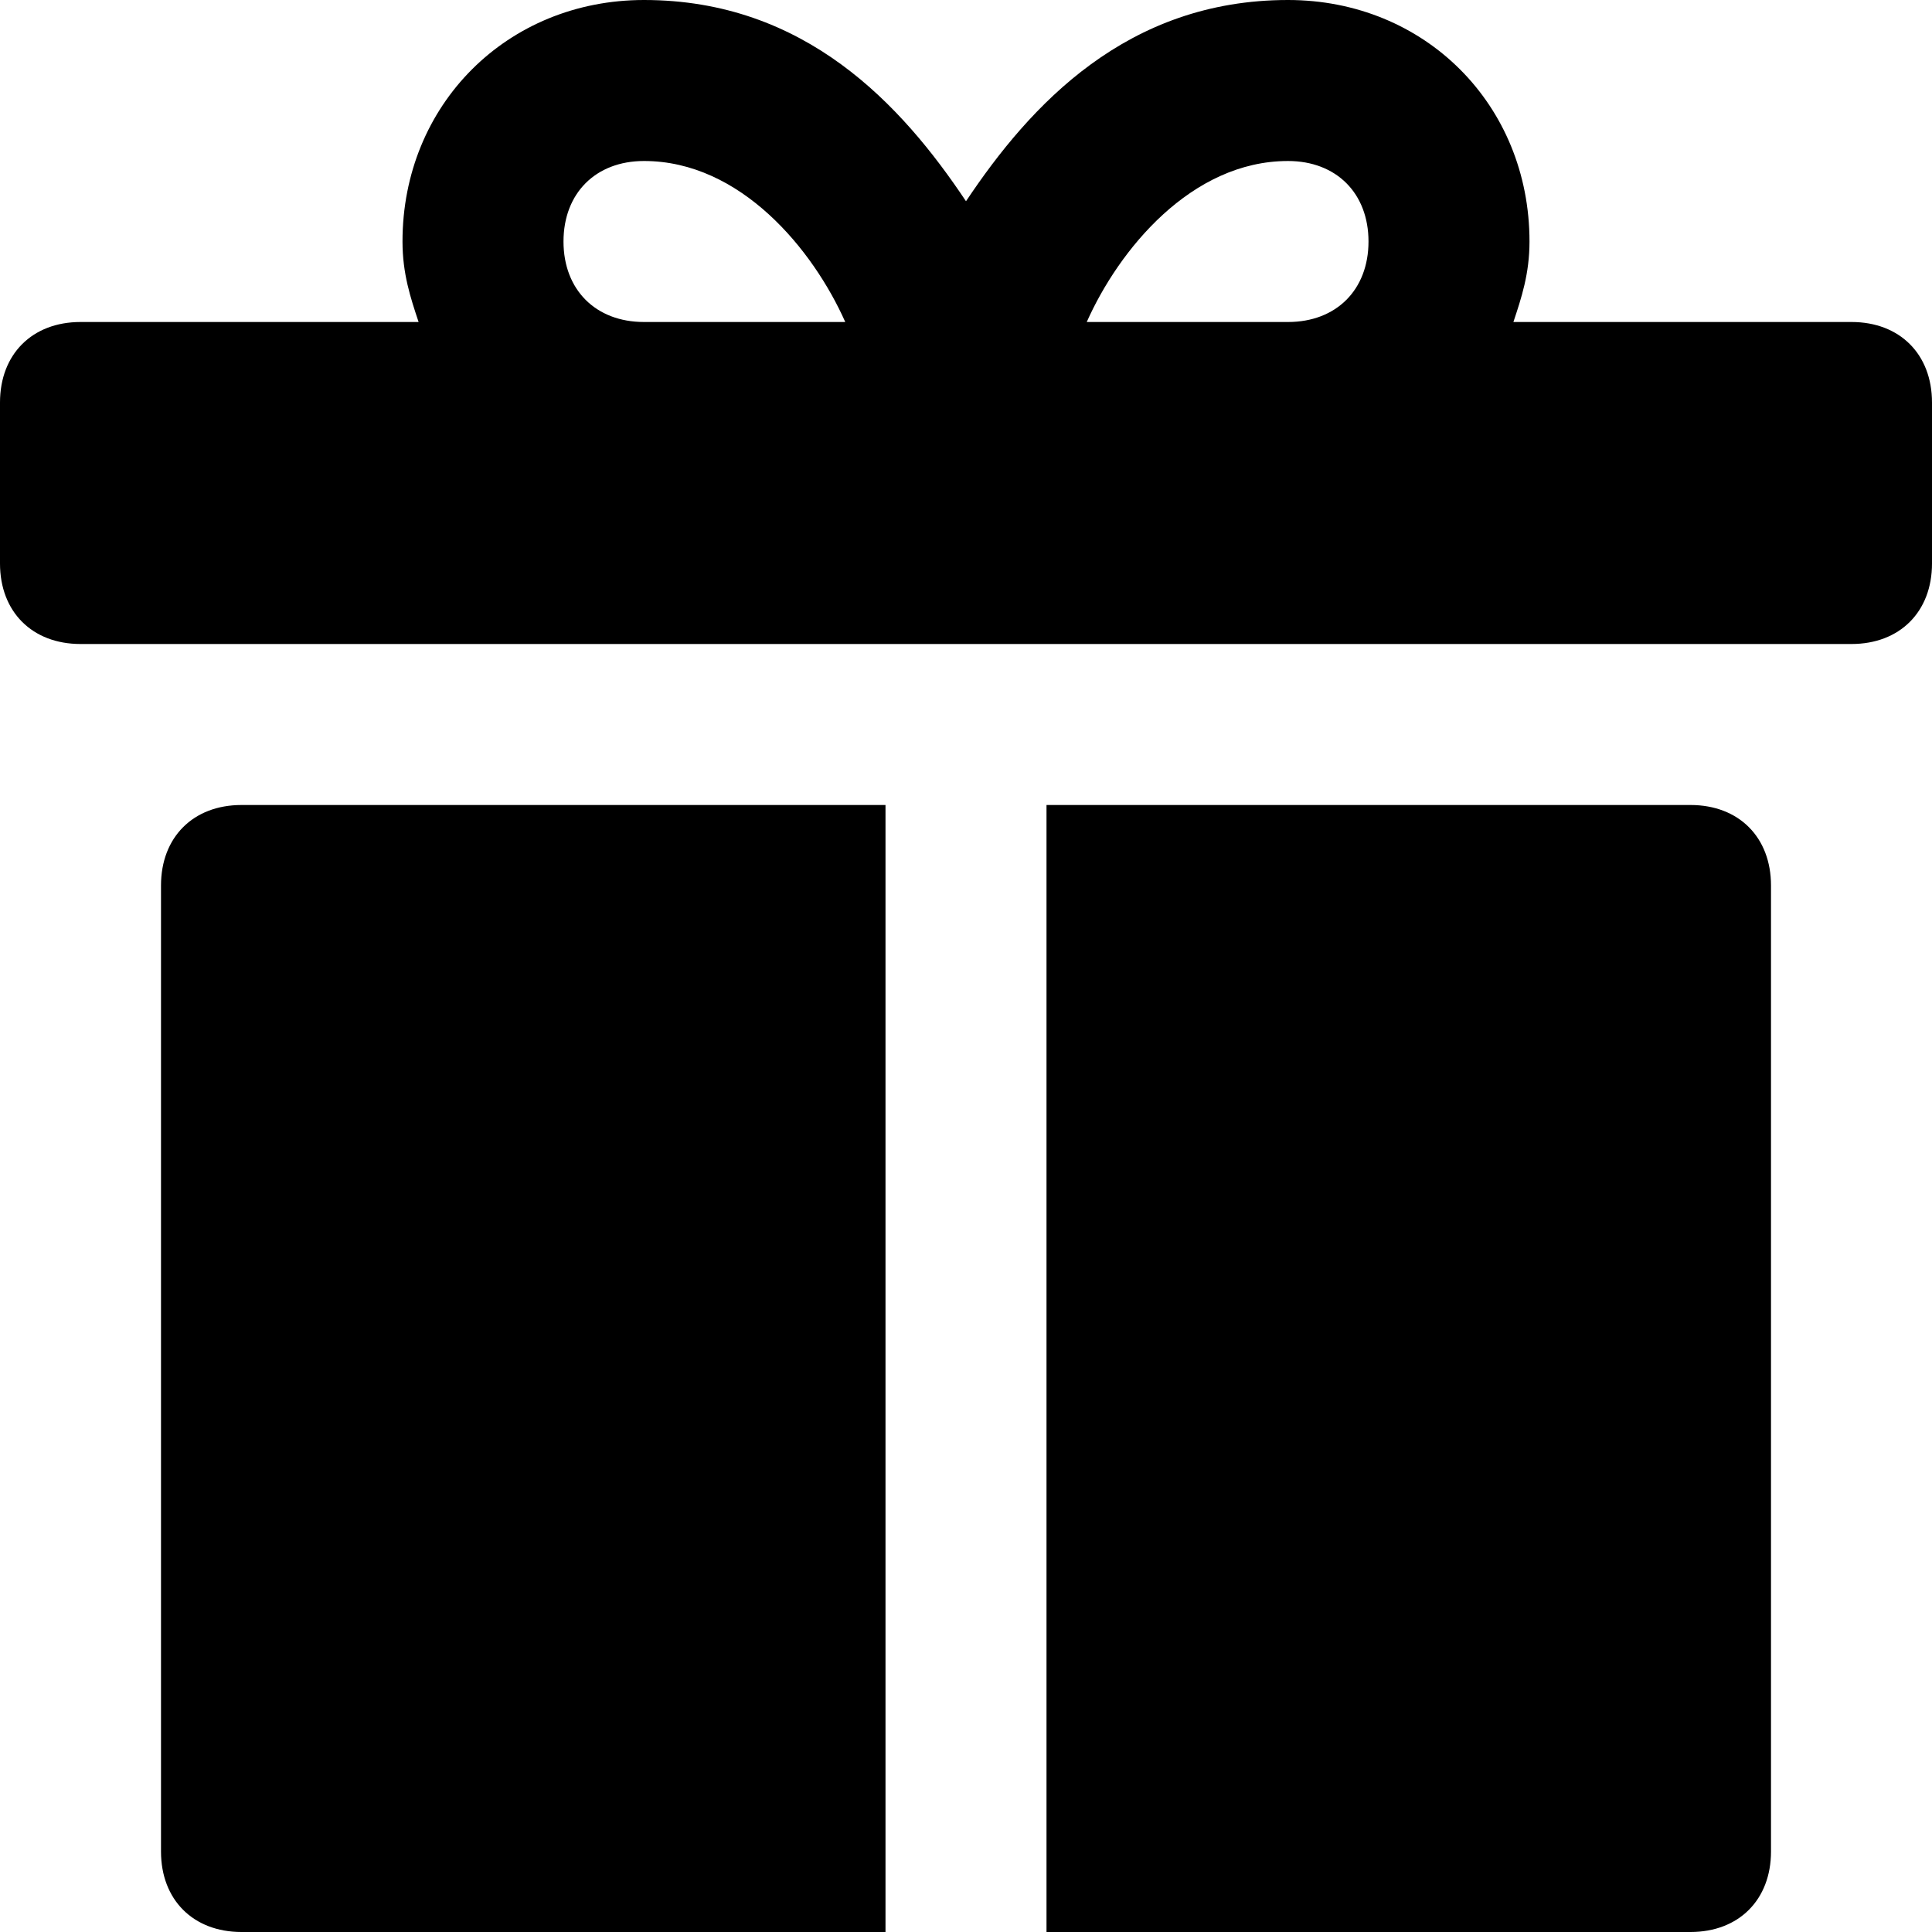 <svg viewBox="0 0 24 24" xmlns="http://www.w3.org/2000/svg"><path d="M23 4h-4.2c.1-.3.2-.6.2-1 0-1.7-1.3-3-3-3-2 0-3.2 1.3-4 2.5C11.2 1.3 10 0 8 0 6.3 0 5 1.3 5 3c0 .4.1.7.2 1H1c-.6 0-1 .4-1 1v2c0 .6.4 1 1 1h22c.6 0 1-.4 1-1V5c0-.6-.4-1-1-1zm-7-2c.6 0 1 .4 1 1s-.4 1-1 1h-2.5c.4-.9 1.3-2 2.5-2zM7 3c0-.6.4-1 1-1 1.2 0 2.1 1.1 2.5 2H8c-.6 0-1-.4-1-1zm4 7H3c-.6 0-1 .4-1 1v12c0 .6.4 1 1 1h8V10zm10 0h-8v14h8c.6 0 1-.4 1-1V11c0-.6-.4-1-1-1z" fill-rule="evenodd"/></svg>